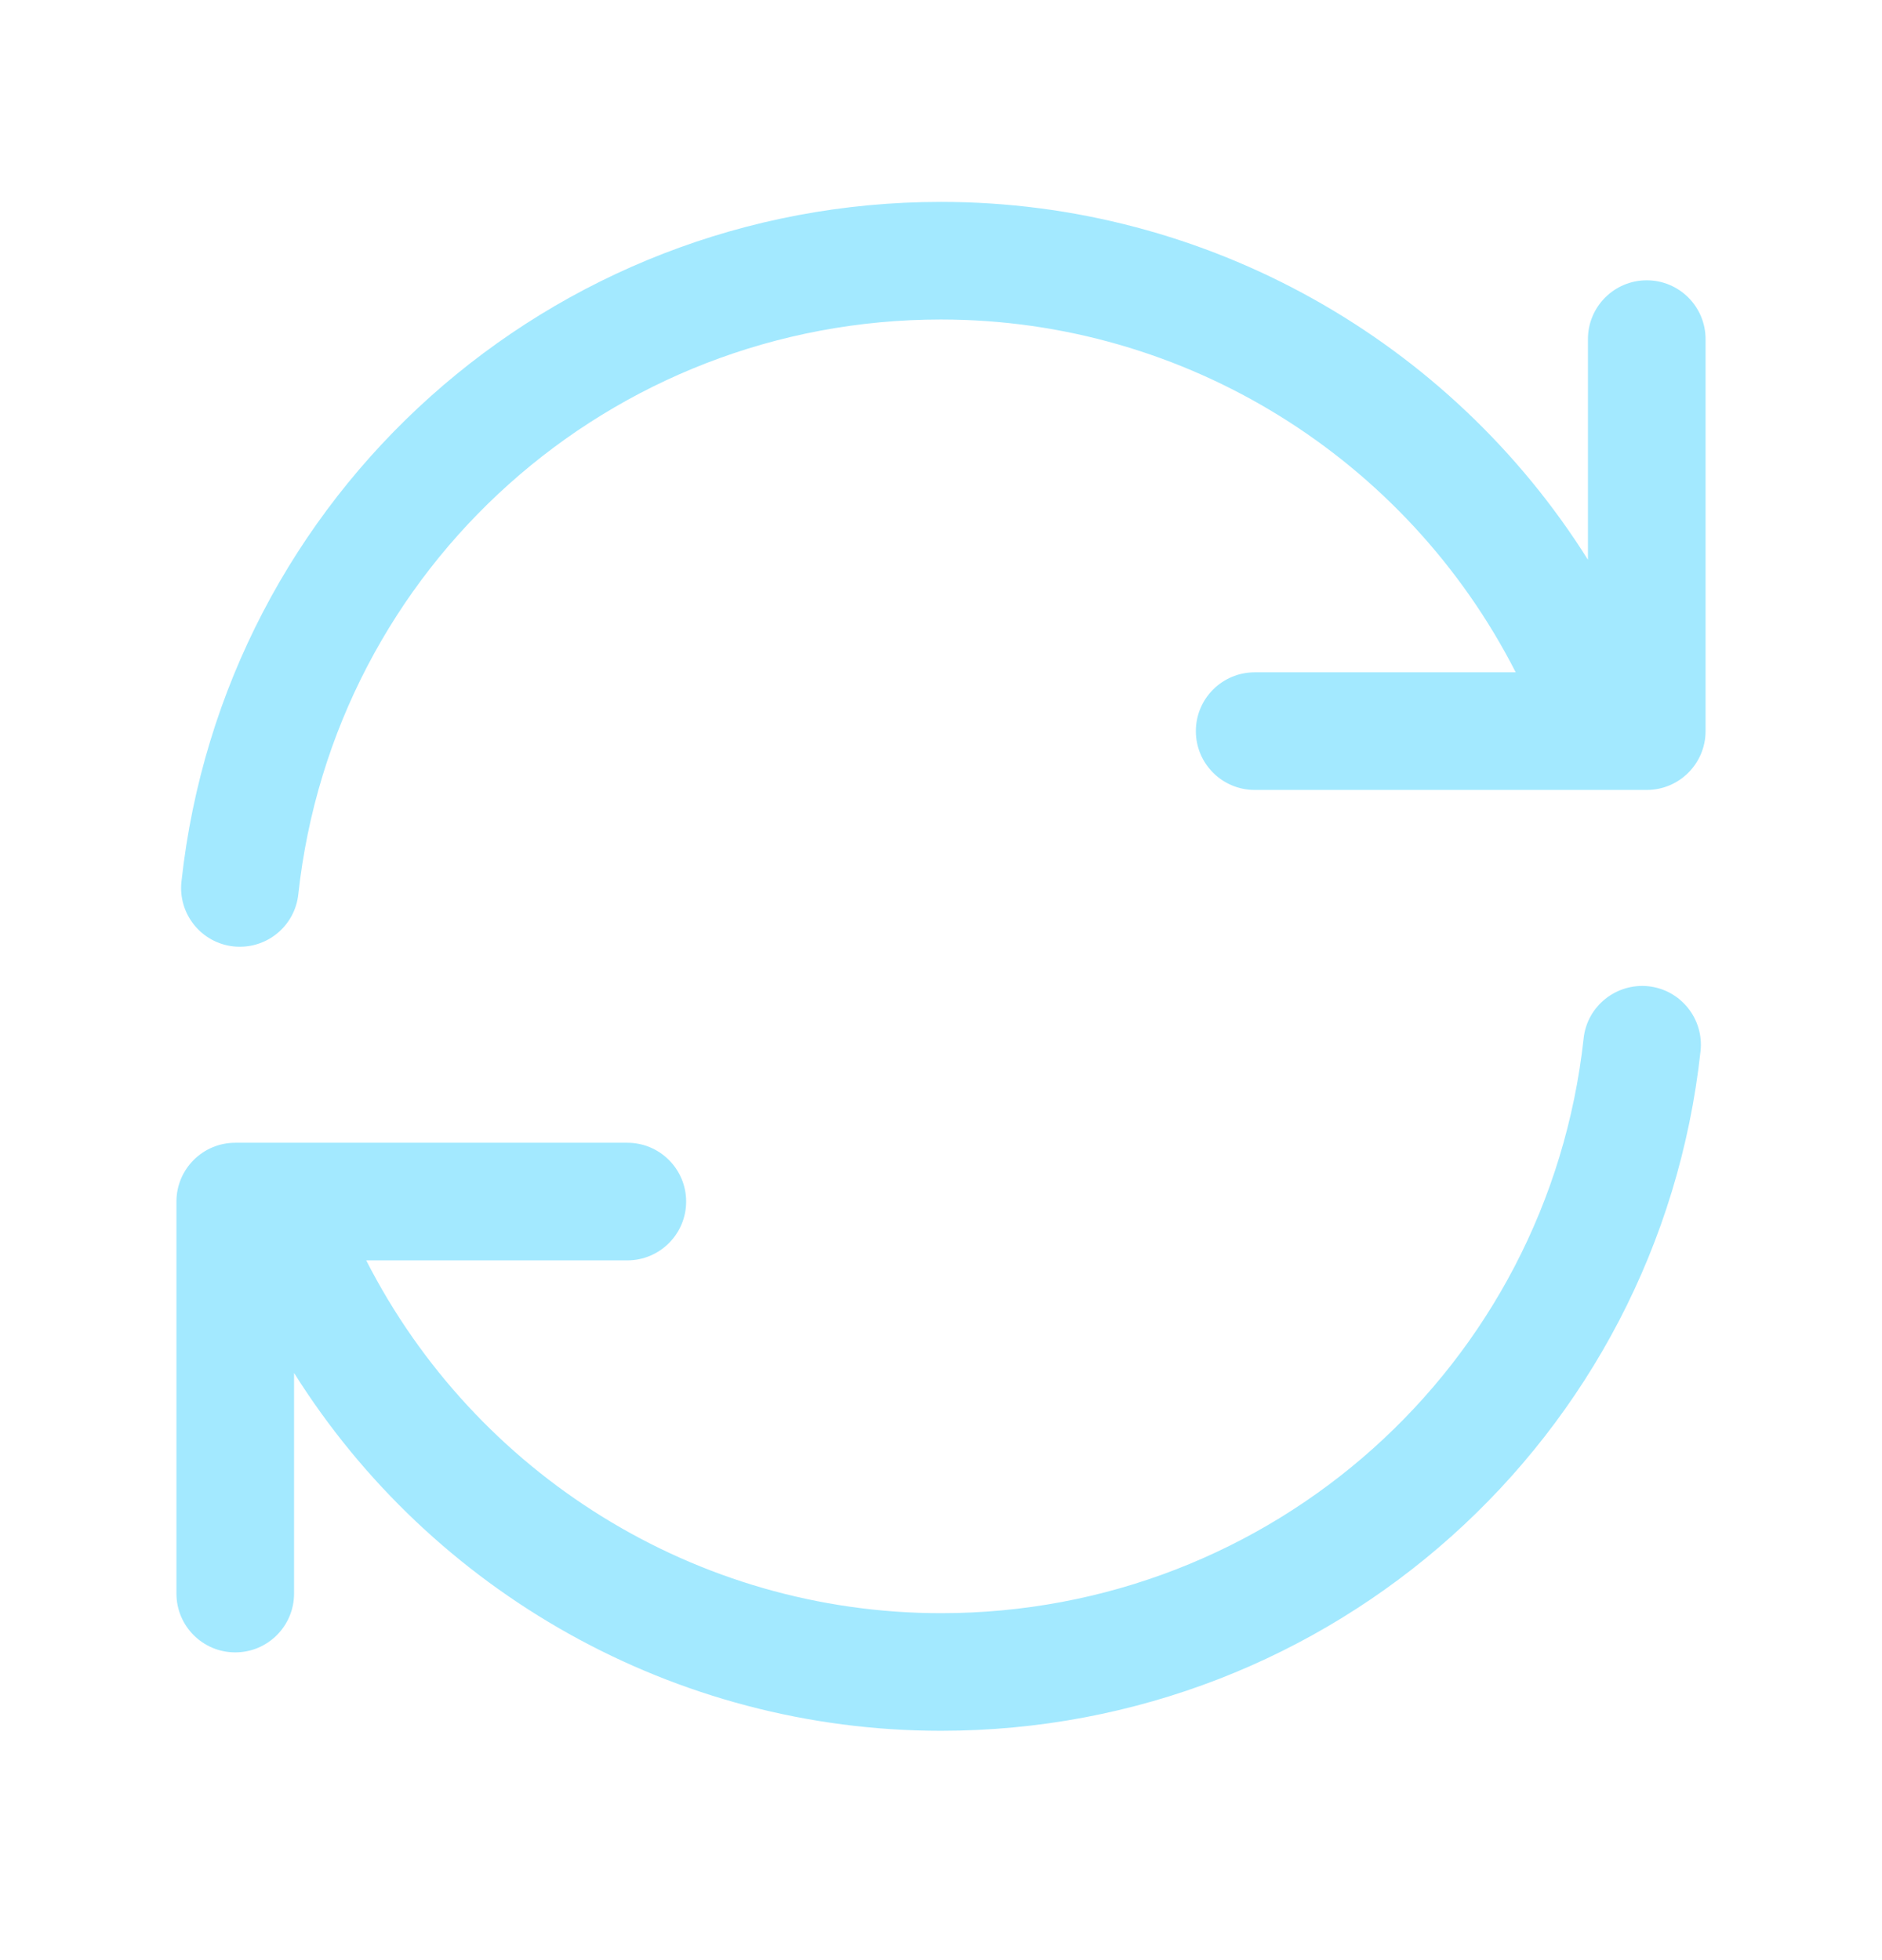 <svg xmlns="http://www.w3.org/2000/svg" width="24" height="25" viewBox="0 0 24 25" fill="none">
    <path
        d="M21.686 13.406C21.148 18.348 16.984 22.075 12 22.075C8.603 22.075 5.504 20.304 3.75 17.511V20.325C3.75 20.739 3.414 21.075 3 21.075C2.586 21.075 2.25 20.739 2.25 20.325V15.325C2.25 14.911 2.586 14.575 3 14.575H8C8.414 14.575 8.75 14.911 8.75 15.325C8.75 15.739 8.414 16.075 8 16.075H4.67C6.06 18.801 8.877 20.575 12 20.575C16.217 20.575 19.739 17.423 20.195 13.244C20.239 12.831 20.613 12.536 21.021 12.579C21.434 12.624 21.73 12.994 21.686 13.406ZM21 3.575C20.586 3.575 20.25 3.911 20.25 4.325V7.139C18.496 4.346 15.397 2.575 12 2.575C7.017 2.575 2.853 6.302 2.314 11.244C2.269 11.656 2.566 12.026 2.978 12.071C3.005 12.074 3.033 12.075 3.06 12.075C3.438 12.075 3.763 11.79 3.804 11.406C4.26 7.227 7.783 4.075 11.999 4.075C15.123 4.075 17.939 5.849 19.329 8.575H16C15.586 8.575 15.25 8.911 15.25 9.325C15.25 9.739 15.586 10.075 16 10.075H21C21.414 10.075 21.75 9.739 21.75 9.325V4.325C21.75 3.911 21.414 3.575 21 3.575Z"
        fill="#A3E9FF" />
</svg>